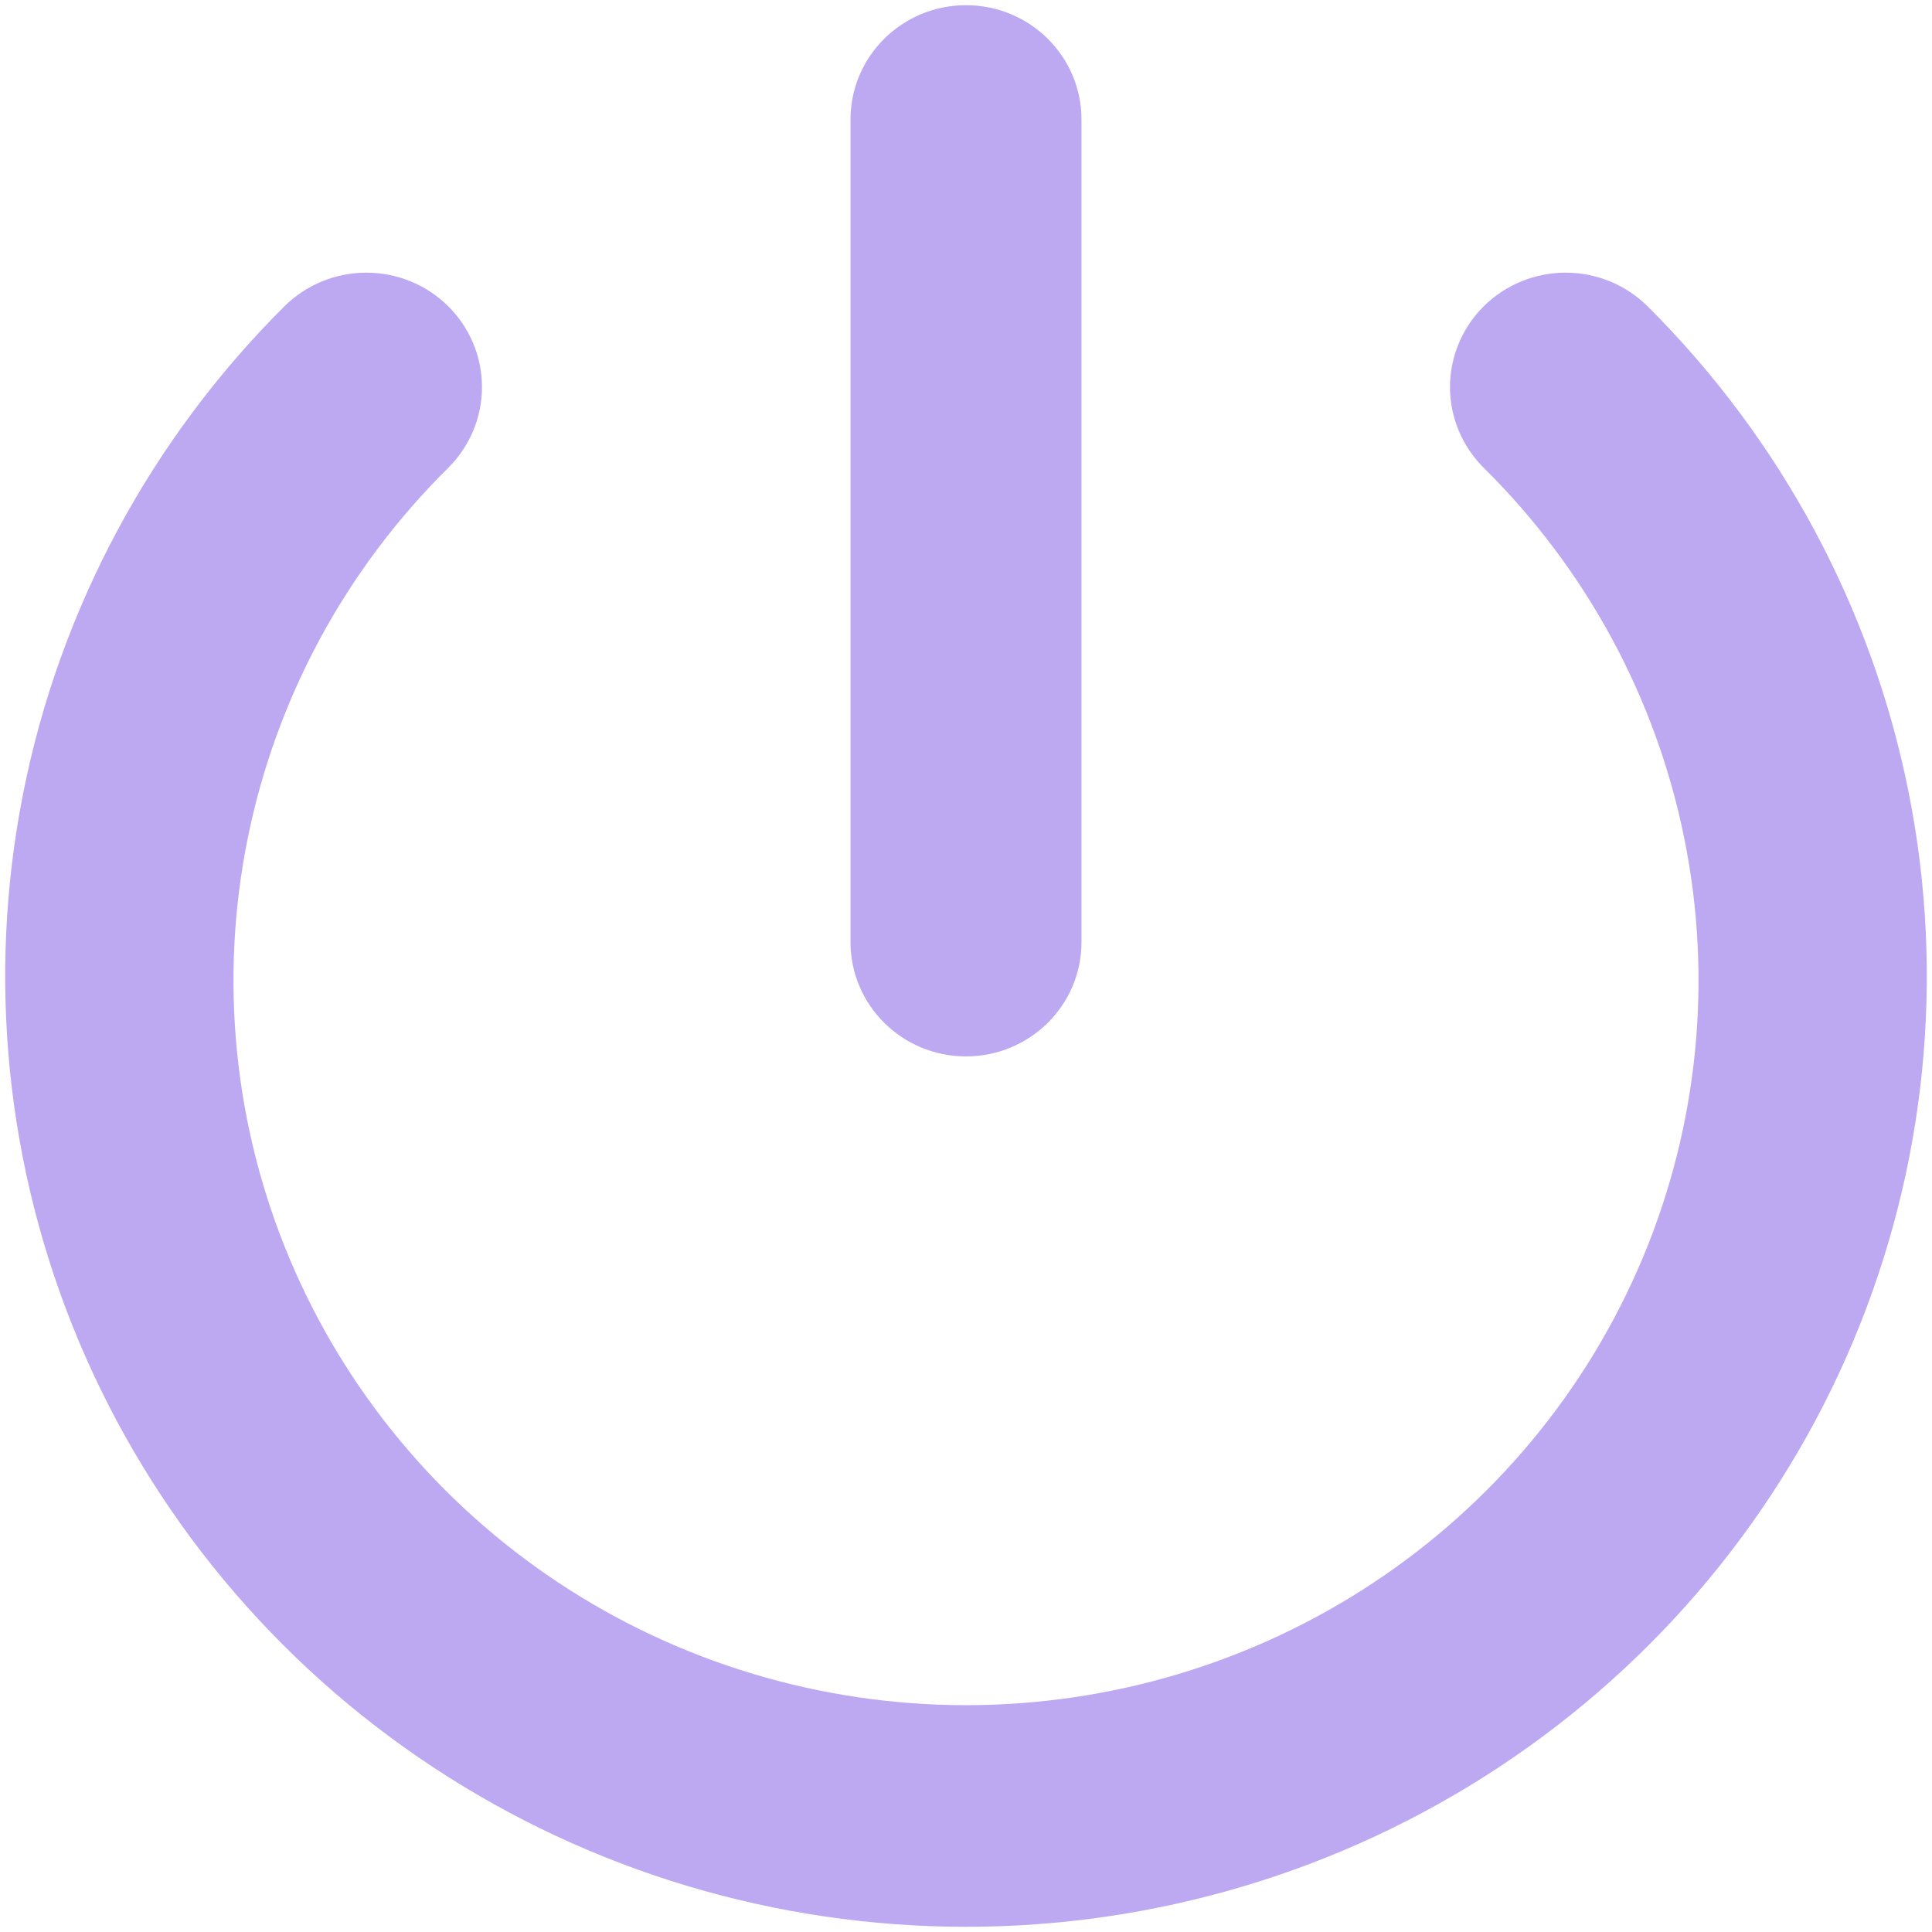 <svg width="62" height="62" viewBox="0 0 62 62" fill="none" xmlns="http://www.w3.org/2000/svg">
<path d="M52.868 9.825C52.523 9.484 52.114 9.214 51.664 9.029C51.213 8.845 50.731 8.75 50.243 8.75C49.756 8.75 49.274 8.845 48.823 9.029C48.373 9.214 47.964 9.484 47.619 9.825C47.275 10.166 47.001 10.571 46.815 11.016C46.628 11.461 46.532 11.939 46.532 12.421C46.532 12.903 46.628 13.38 46.815 13.826C47.001 14.271 47.275 14.676 47.619 15.017C50.908 18.269 53.148 22.413 54.055 26.925C54.963 31.436 54.498 36.113 52.719 40.363C50.94 44.613 47.927 48.245 44.061 50.801C40.195 53.357 35.65 54.721 31 54.721C26.35 54.721 21.805 53.357 17.939 50.801C14.073 48.245 11.06 44.613 9.281 40.363C7.502 36.113 7.037 31.436 7.945 26.925C8.852 22.413 11.092 18.269 14.381 15.017C14.725 14.676 14.998 14.271 15.185 13.826C15.371 13.38 15.467 12.903 15.467 12.421C15.467 11.939 15.371 11.461 15.185 11.016C14.998 10.571 14.725 10.166 14.381 9.825C14.036 9.484 13.627 9.214 13.177 9.029C12.726 8.845 12.244 8.75 11.757 8.75C11.269 8.75 10.787 8.845 10.336 9.029C9.886 9.214 9.477 9.484 9.132 9.825C4.839 14.098 1.92 19.534 0.746 25.446C-0.429 31.358 0.192 37.482 2.531 43.045C4.87 48.608 8.823 53.361 13.889 56.705C18.956 60.049 24.91 61.833 31 61.833C37.09 61.833 43.044 60.049 48.111 56.705C53.177 53.361 57.13 48.608 59.469 43.045C61.808 37.482 62.429 31.358 61.254 25.446C60.08 19.534 57.161 14.098 52.868 9.825Z" fill="#BDA8F2"/>
<path d="M27.294 3.833C27.294 1.808 28.953 0.167 31 0.167C33.047 0.167 34.706 1.808 34.706 3.833V30.234C34.706 32.259 33.047 33.901 31 33.901C28.953 33.901 27.294 32.259 27.294 30.234V3.833Z" fill="#BDA8F2"/>
</svg>
